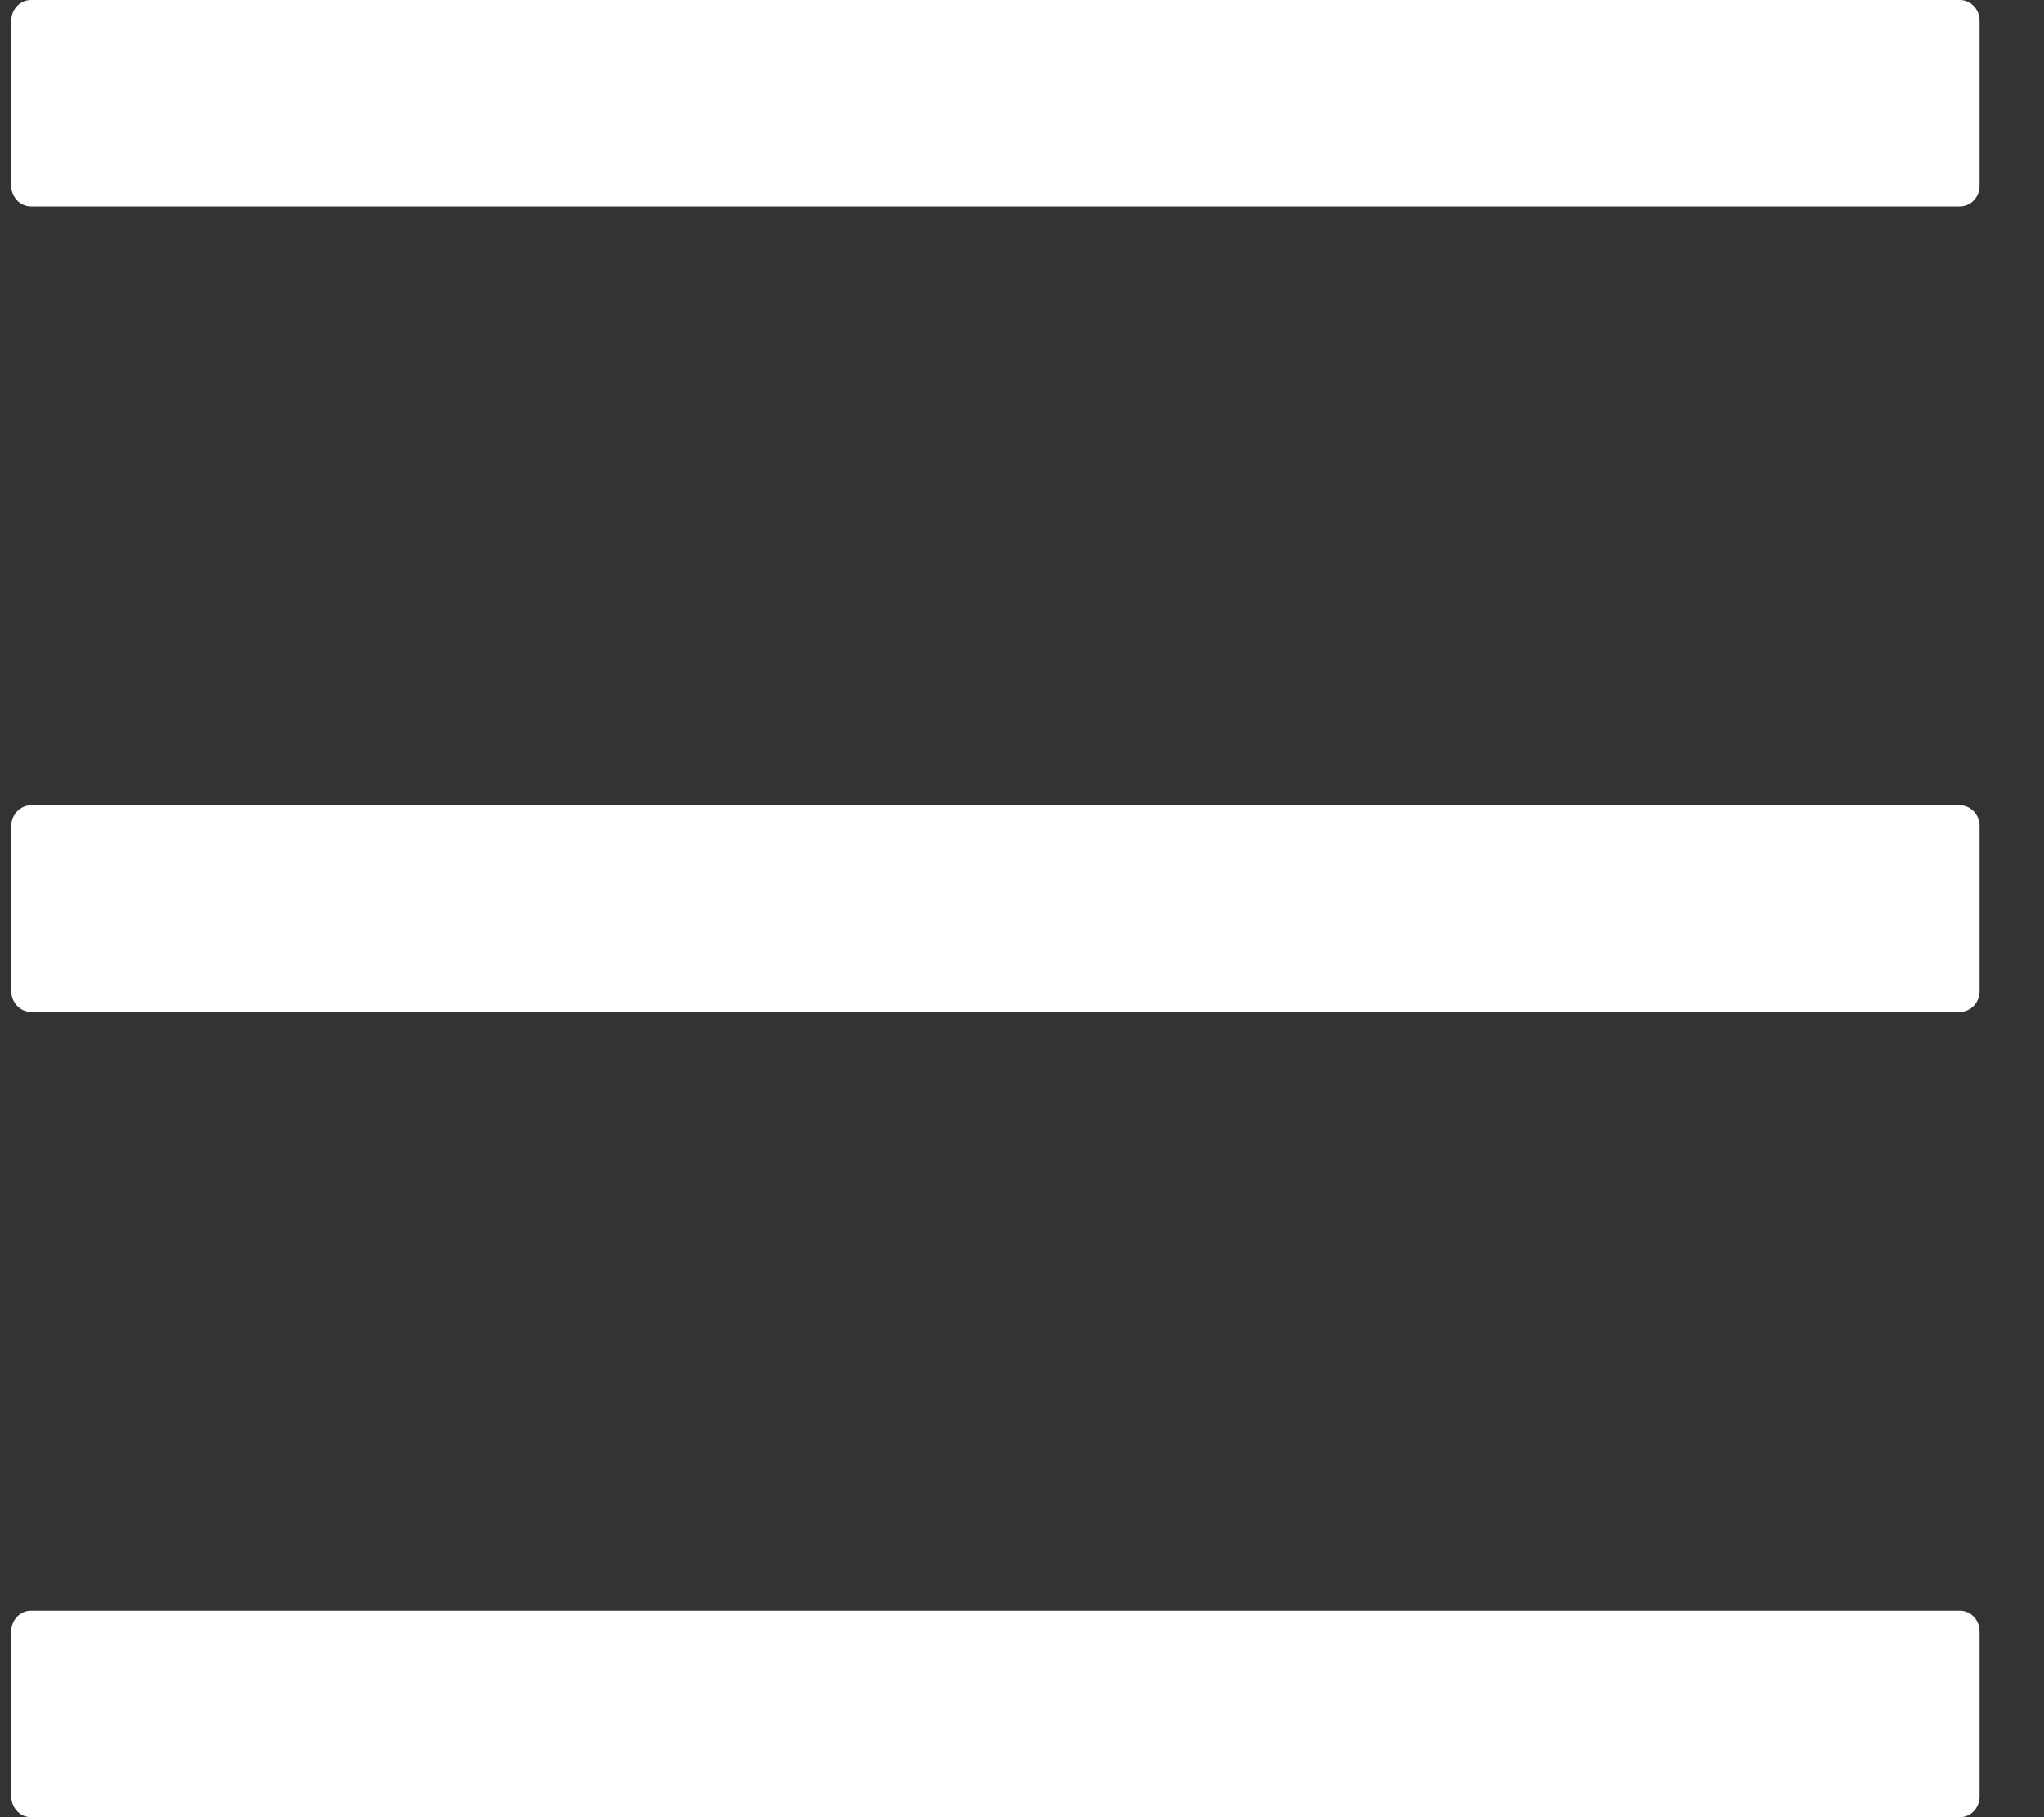 <svg width="27" height="24" viewBox="0 0 27 24" fill="none" xmlns="http://www.w3.org/2000/svg">
<rect x="0" y="0" width="27" height="24" fill="#333333" stroke="none"/>
<path d="M25.889 0H0.409C0.266 0 0.149 0.123 0.149 0.273V2.455C0.149 2.605 0.266 2.727 0.409 2.727H25.889C26.032 2.727 26.149 2.605 26.149 2.455V0.273C26.149 0.123 26.032 0 25.889 0ZM25.889 21.273H0.409C0.266 21.273 0.149 21.395 0.149 21.546V23.727C0.149 23.877 0.266 24 0.409 24H25.889C26.032 24 26.149 23.877 26.149 23.727V21.546C26.149 21.395 26.032 21.273 25.889 21.273ZM25.889 10.636H0.409C0.266 10.636 0.149 10.759 0.149 10.909V13.091C0.149 13.241 0.266 13.364 0.409 13.364H25.889C26.032 13.364 26.149 13.241 26.149 13.091V10.909C26.149 10.759 26.032 10.636 25.889 10.636Z" fill="white"/>
</svg>